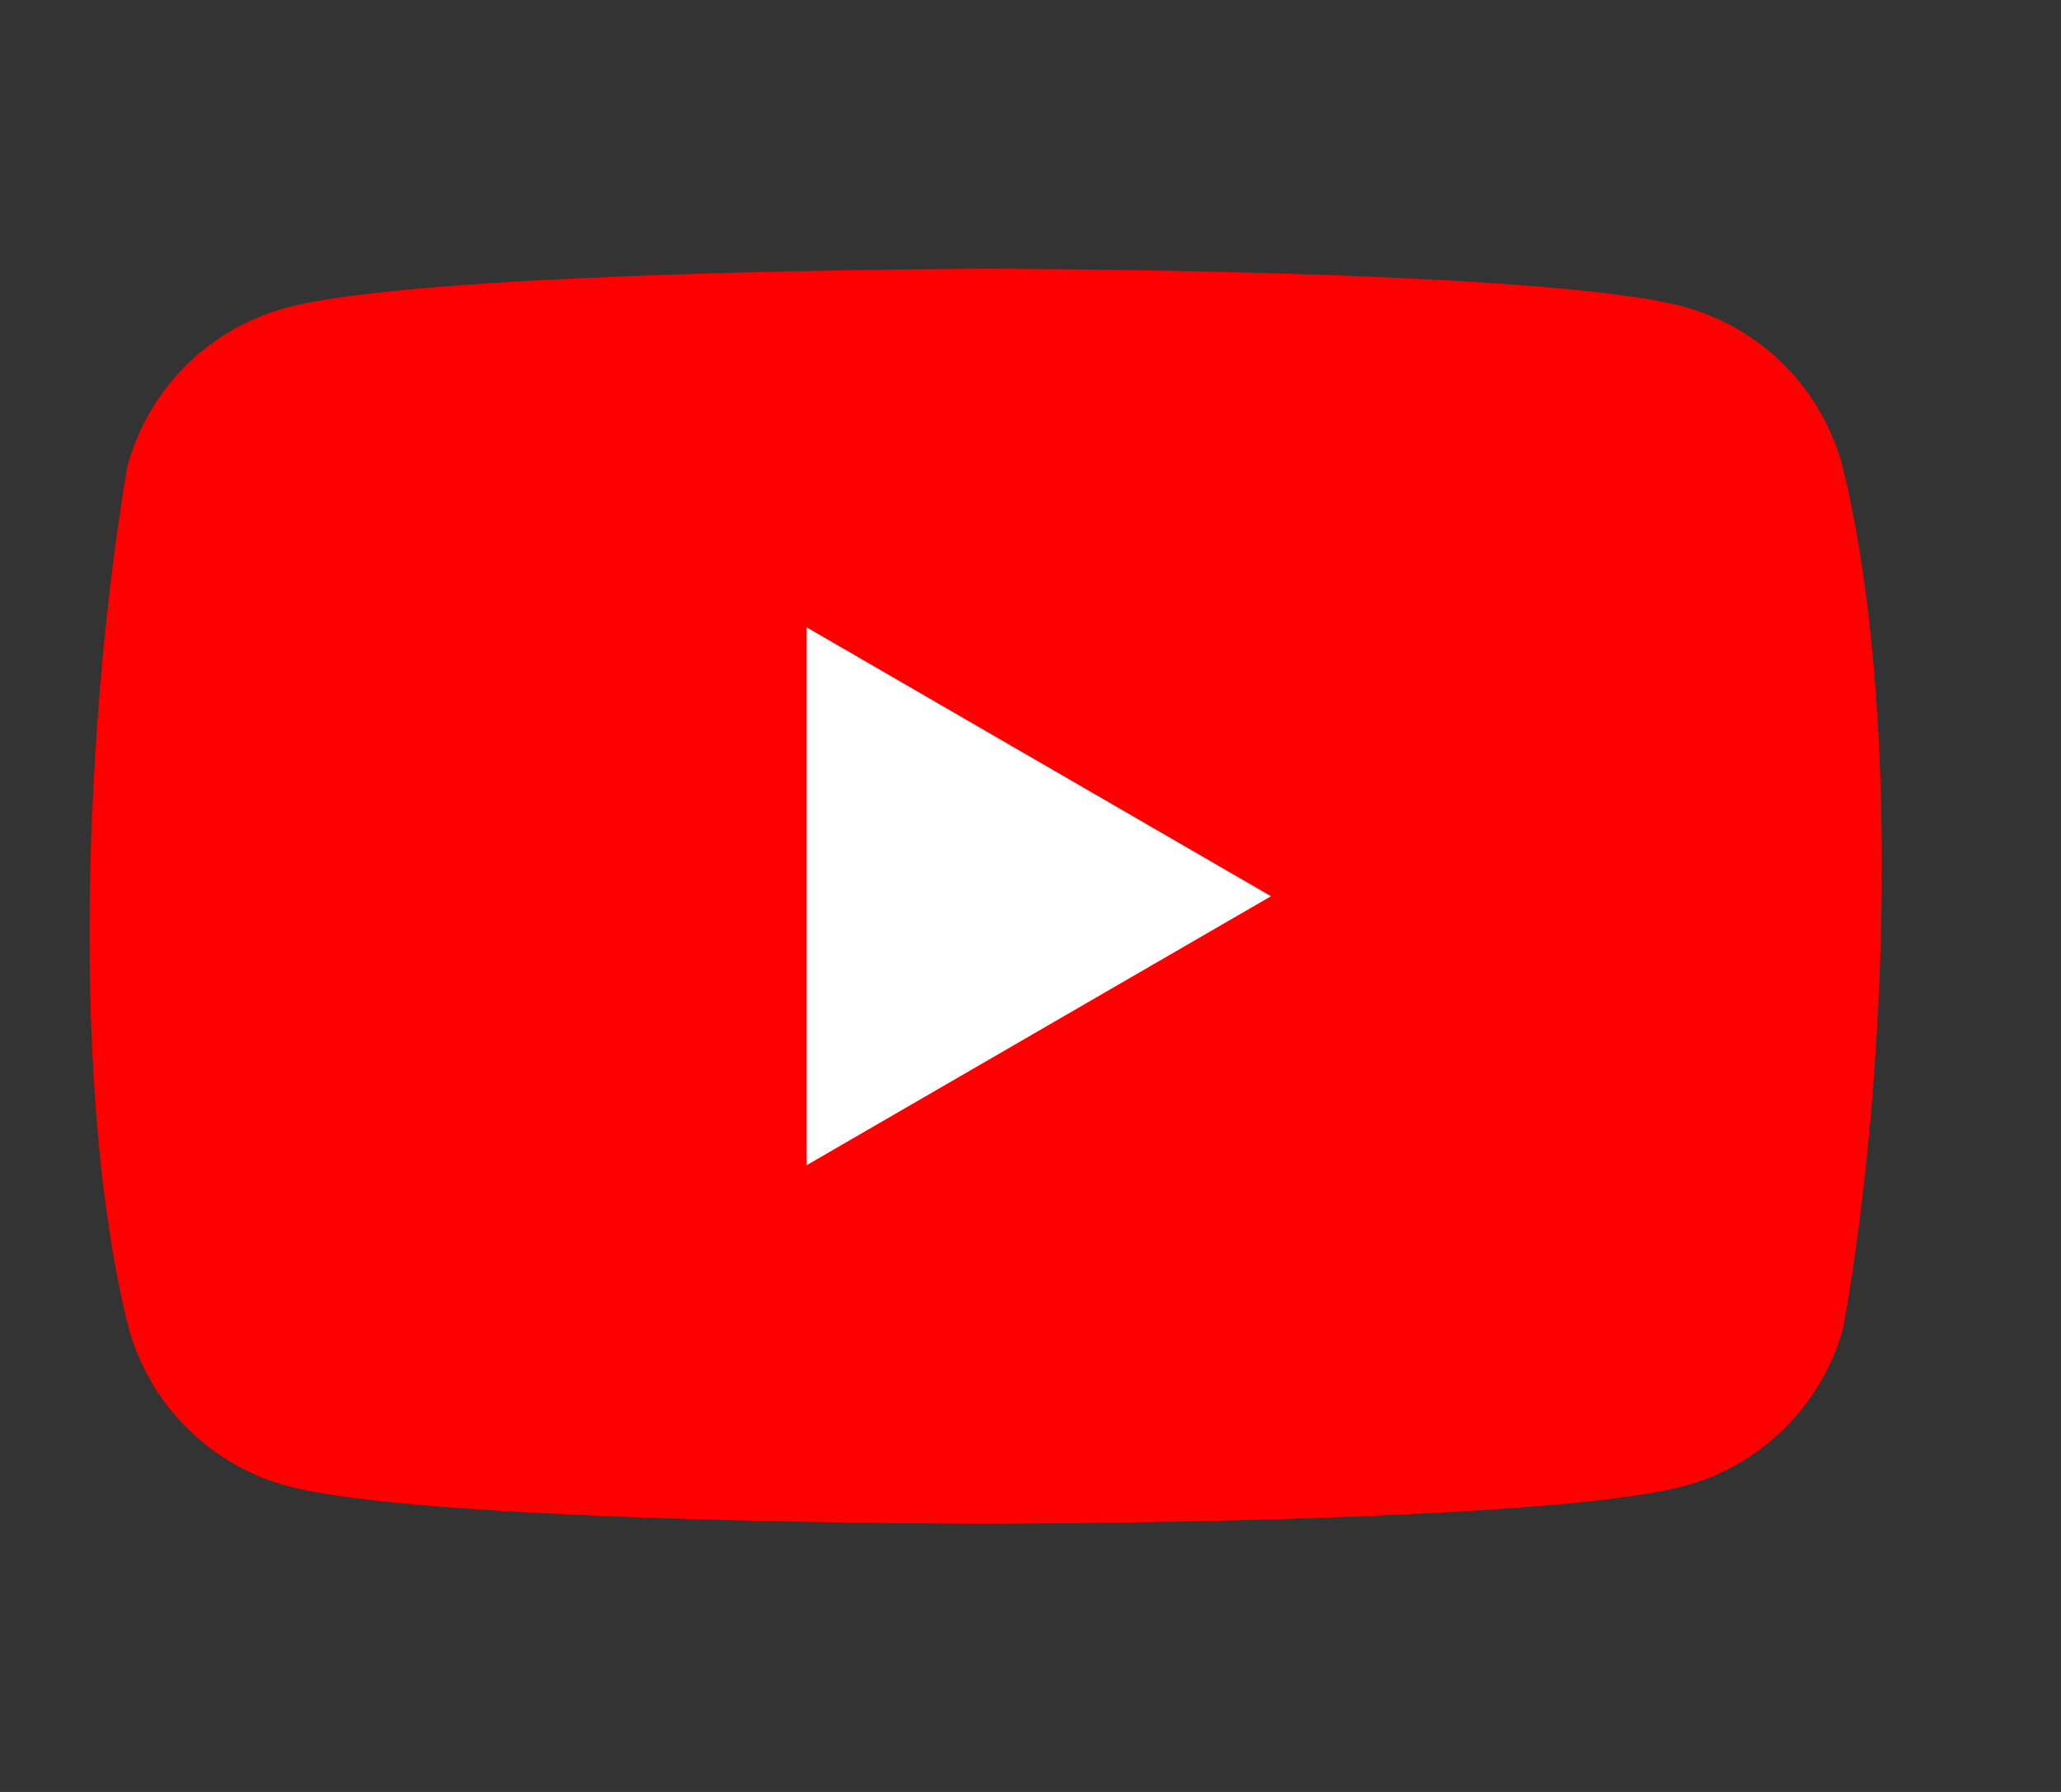 <svg width="23" height="20" viewBox="0 0 23 20" fill="none" xmlns="http://www.w3.org/2000/svg">
<rect x="0" y="0" width="23" height="20" fill="#333333" stroke="none"/>
<path d="M20.559 5.193C20.444 4.769 20.22 4.383 19.91 4.072C19.599 3.762 19.212 3.538 18.789 3.423C17.236 3 10.99 3 10.99 3C10.99 3 4.743 3.013 3.191 3.436C2.767 3.551 2.381 3.775 2.07 4.085C1.76 4.396 1.536 4.782 1.421 5.206C0.952 7.964 0.77 12.166 1.434 14.813C1.549 15.237 1.772 15.624 2.083 15.934C2.394 16.245 2.78 16.469 3.204 16.584C4.756 17.007 11.003 17.007 11.003 17.007C11.003 17.007 17.249 17.007 18.801 16.584C19.225 16.469 19.612 16.245 19.922 15.934C20.233 15.624 20.457 15.237 20.571 14.813C21.067 12.052 21.219 7.852 20.559 5.193V5.193Z" fill="#FF0000"/>
<path d="M9.002 13.005L14.184 10.003L9.002 7.002L9.002 13.005Z" fill="white"/>
</svg>
